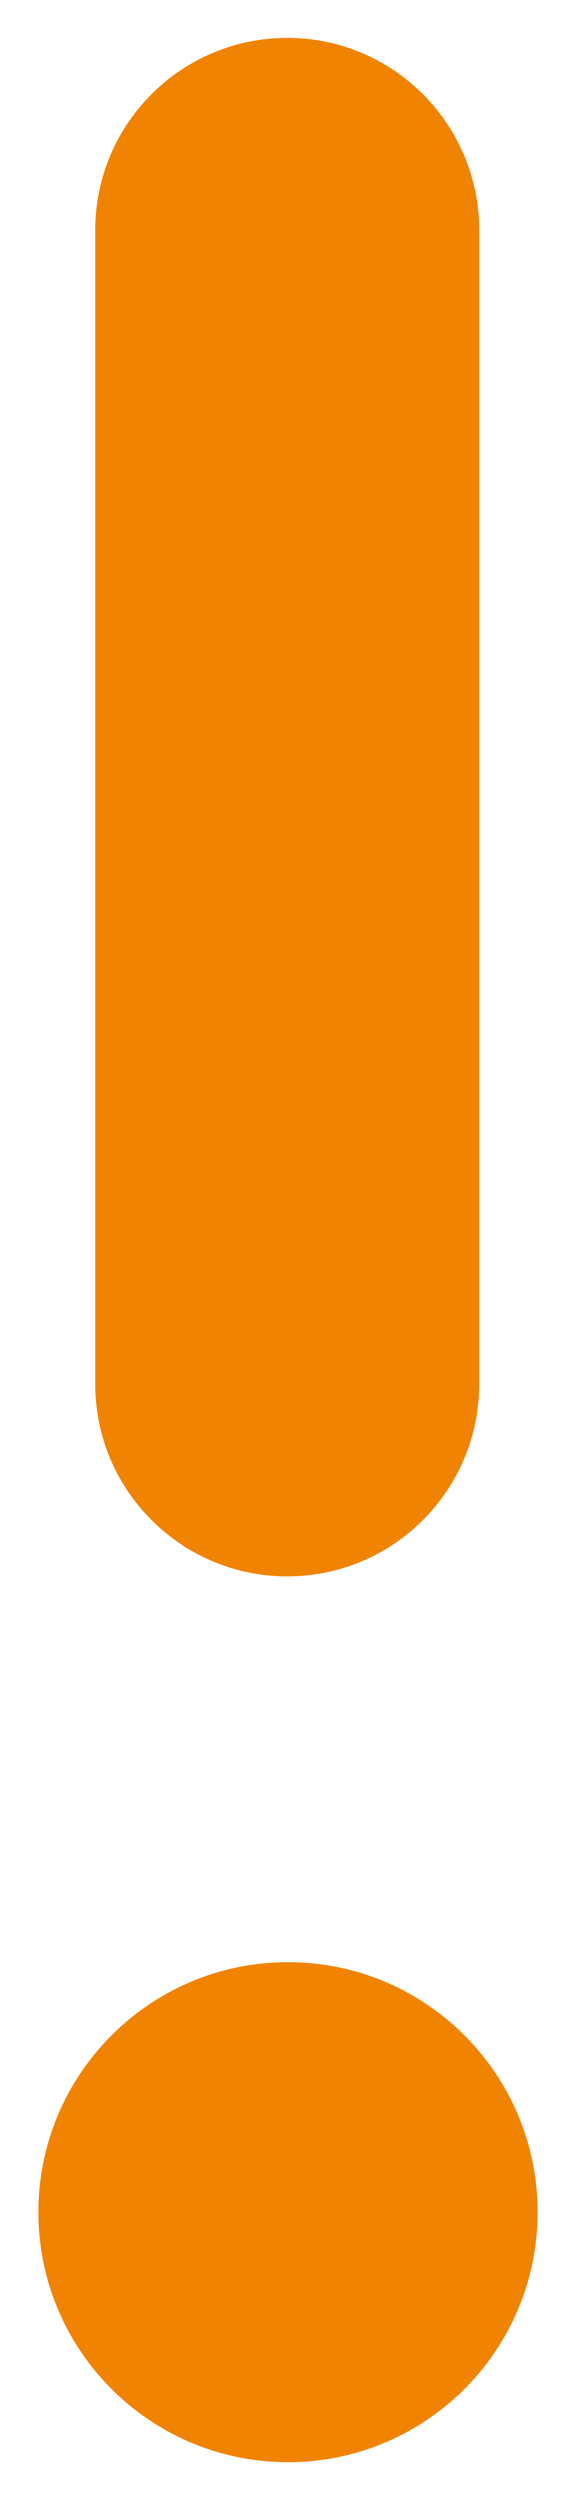 <svg fill="none" height="13" viewBox="0 0 3 13" width="3" xmlns="http://www.w3.org/2000/svg"><g fill="#f18303"><path d="m.496 7.197c0 .552.448 1 1 1 .552 0 1-.448 1-1v-6c0-.552-.448-1-1-1-.552 0-1.0.448-1 1z"/><path d="m1.5 12.803c.718 0 1.3-.582 1.3-1.3s-.582-1.3-1.3-1.3c-.718 0-1.3.582-1.3 1.3s.582 1.3 1.3 1.3z"/></g></svg>